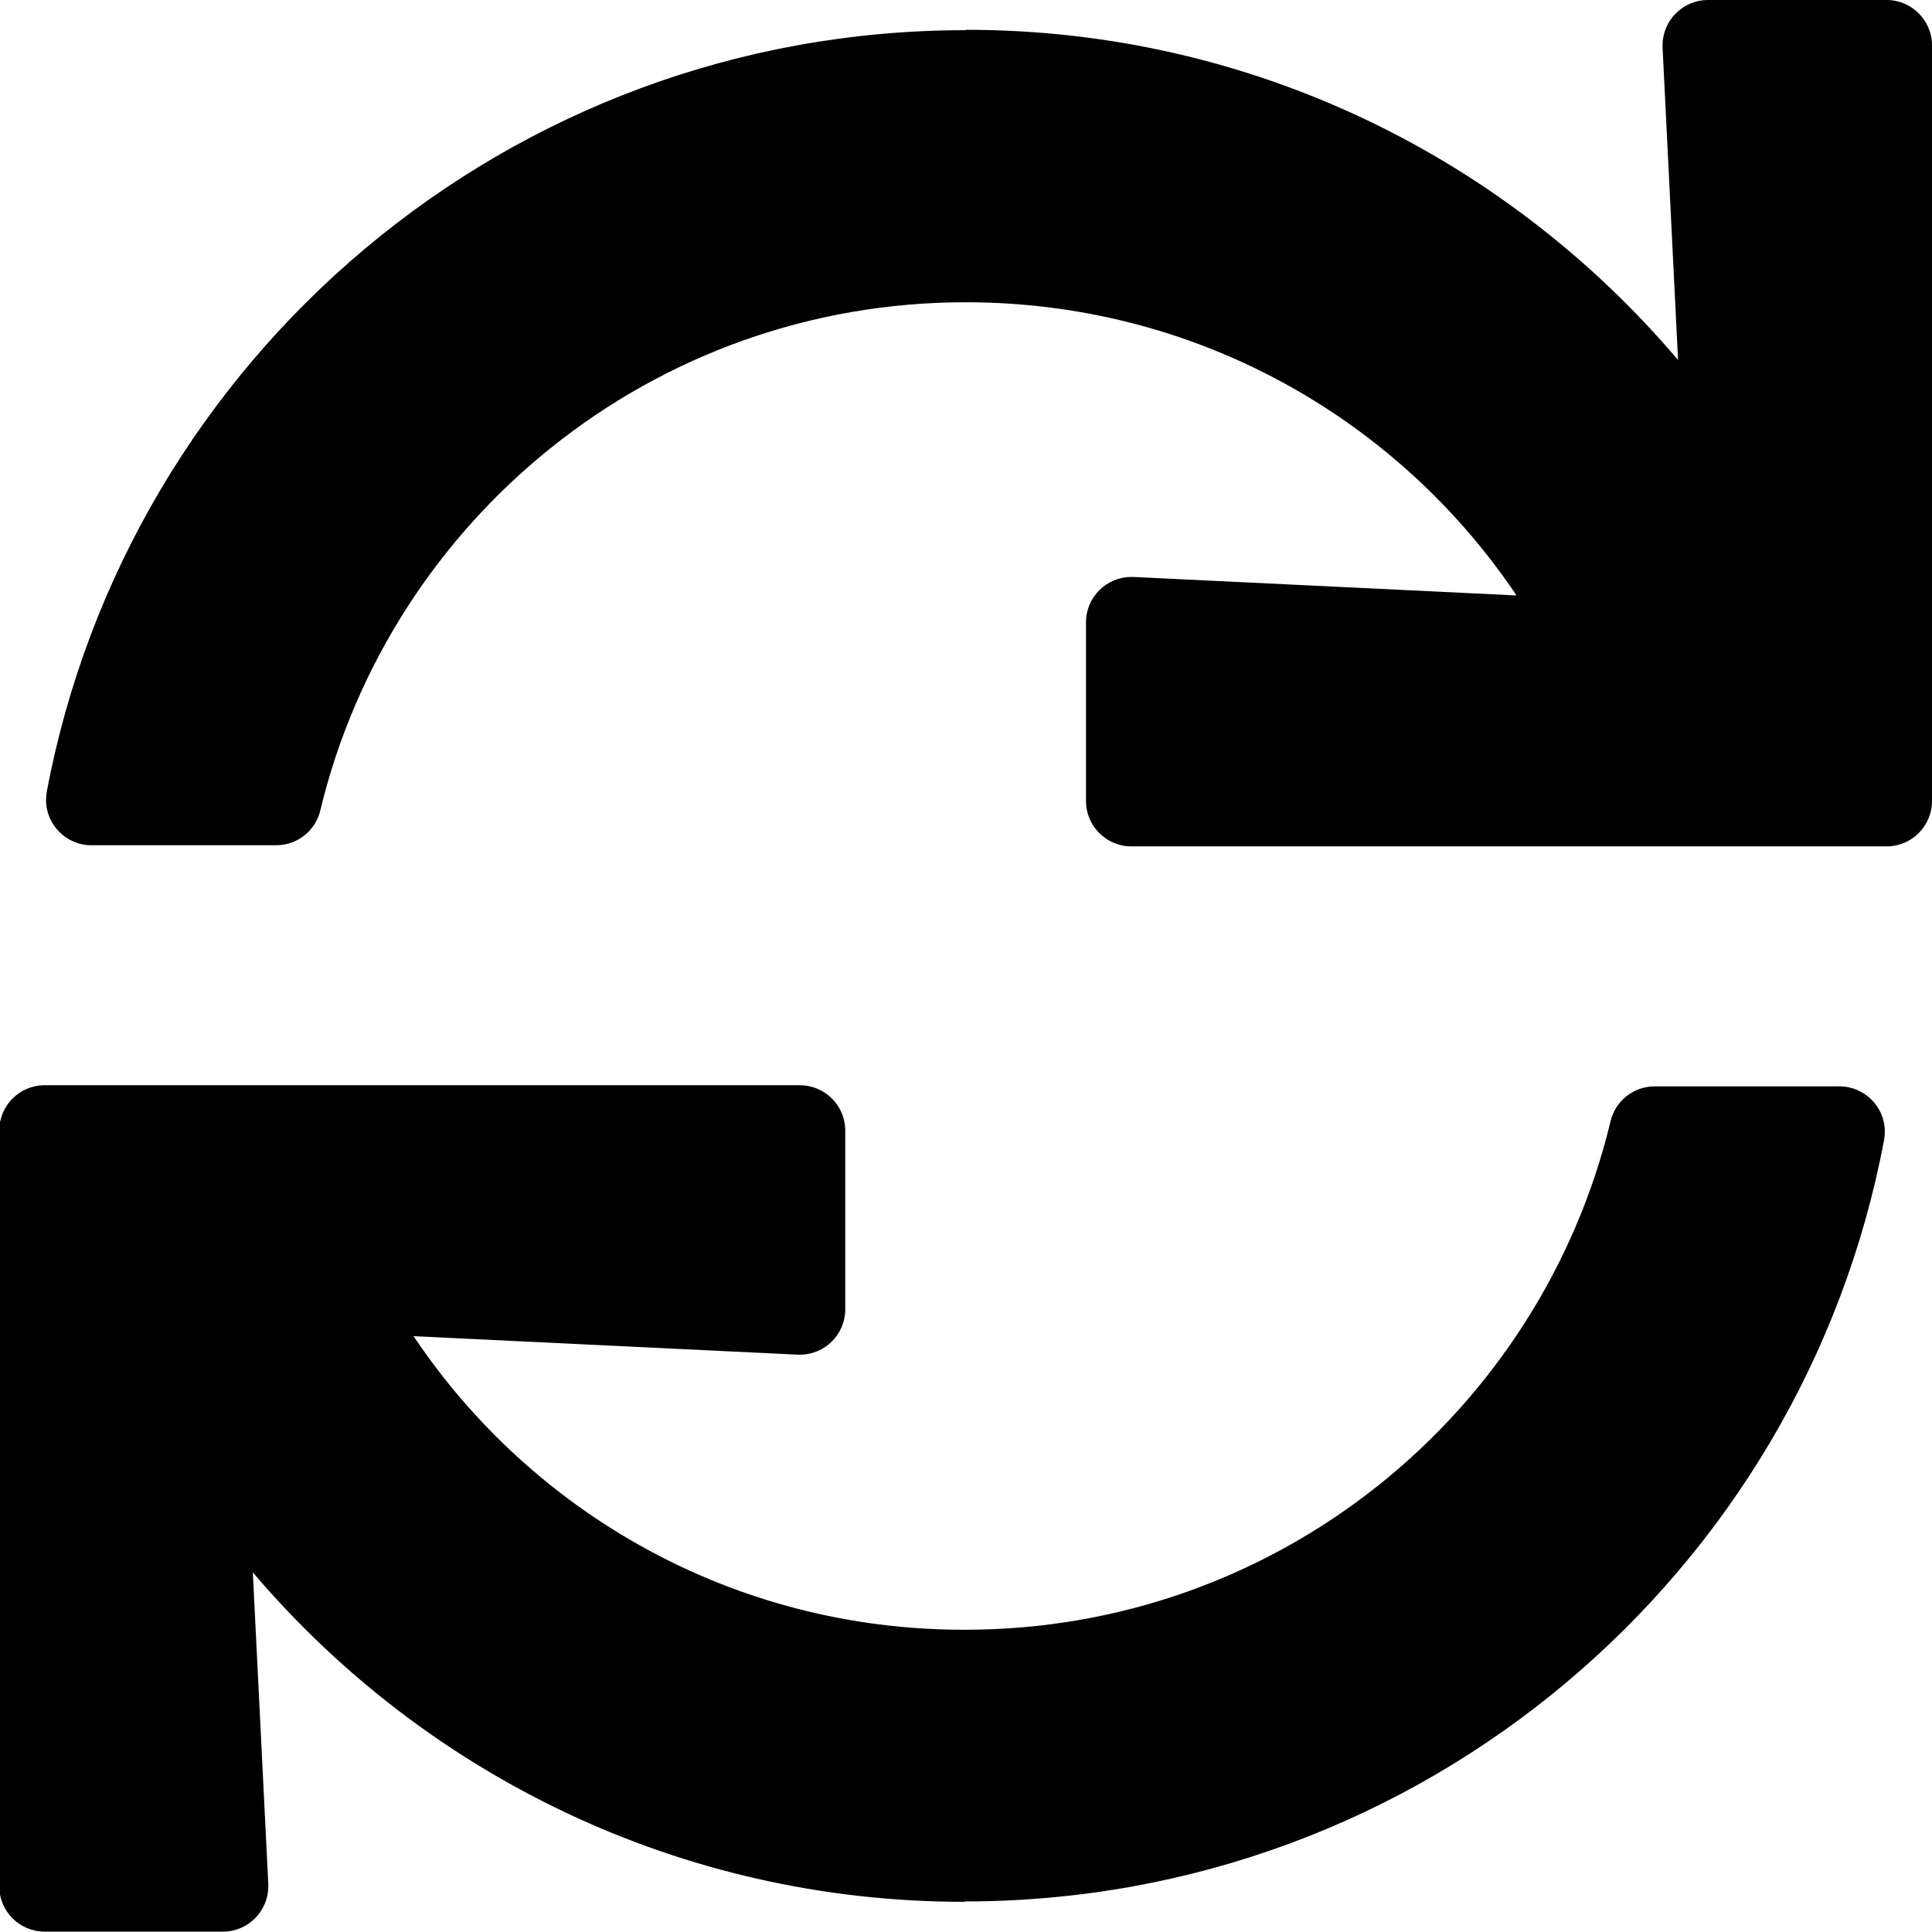 <svg xmlns="http://www.w3.org/2000/svg" width="100%" height="100%" viewBox="0 0 512 512"><path fill="currentColor" d="M440.6 12.6c0-0.2 0-0.4 0-0.6 0-6.6 5.4-12 12-12h47.4c6.6 0 12 5.4 12 12v200.3c0 6.6-5.4 12-12 12h-200.2c-6.6 0-12-5.4-12-12v-47.4c0 0 0 0 0 0 0-6.6 5.4-12 12-12 0.2 0 0.4 0 0.6 0l101.5 4.9c-31.6-47-85.1-77.7-146-77.7-82.9 0-152.4 57.4-171 134.6-1.2 5.3-6 9.3-11.7 9.3h-49c-6.6 0-12-5.4-12-12 0-0.7 0.1-1.5 0.2-2.2 21.6-114.9 122.4-201.8 243.5-201.8 0.1 0 0.1-0.1 0.2-0.1 75.6 0 143.2 34 188.6 87.5zM255.8 432c0 0 0-0.1 0-0.1 82.9 0 152.4-57.4 171-134.7 1.2-5.3 6-9.3 11.7-9.3h49c6.6 0 12 5.4 12 12 0 0.7-0.1 1.5-0.2 2.2-21.6 114.9-122.4 201.8-243.6 201.8-0.1 0-0.1 0.1-0.2 0.1-75.5 0-143.1-33.9-188.5-87.3l4.1 82.6c0 0.2 0 0.4 0 0.6 0 6.6-5.4 12-12 12h0-47.3c-6.6 0-12-5.4-12-12v-200.3c0-6.6 5.4-12 12-12h200.2c6.6 0 12 5.4 12 12v47.4c0 0 0 0 0 0 0 6.6-5.4 12-12 12-0.2 0-0.4 0-0.6 0l-101.8-4.9c31.5 47 85 77.8 145.8 77.8h0.2z" /></svg>